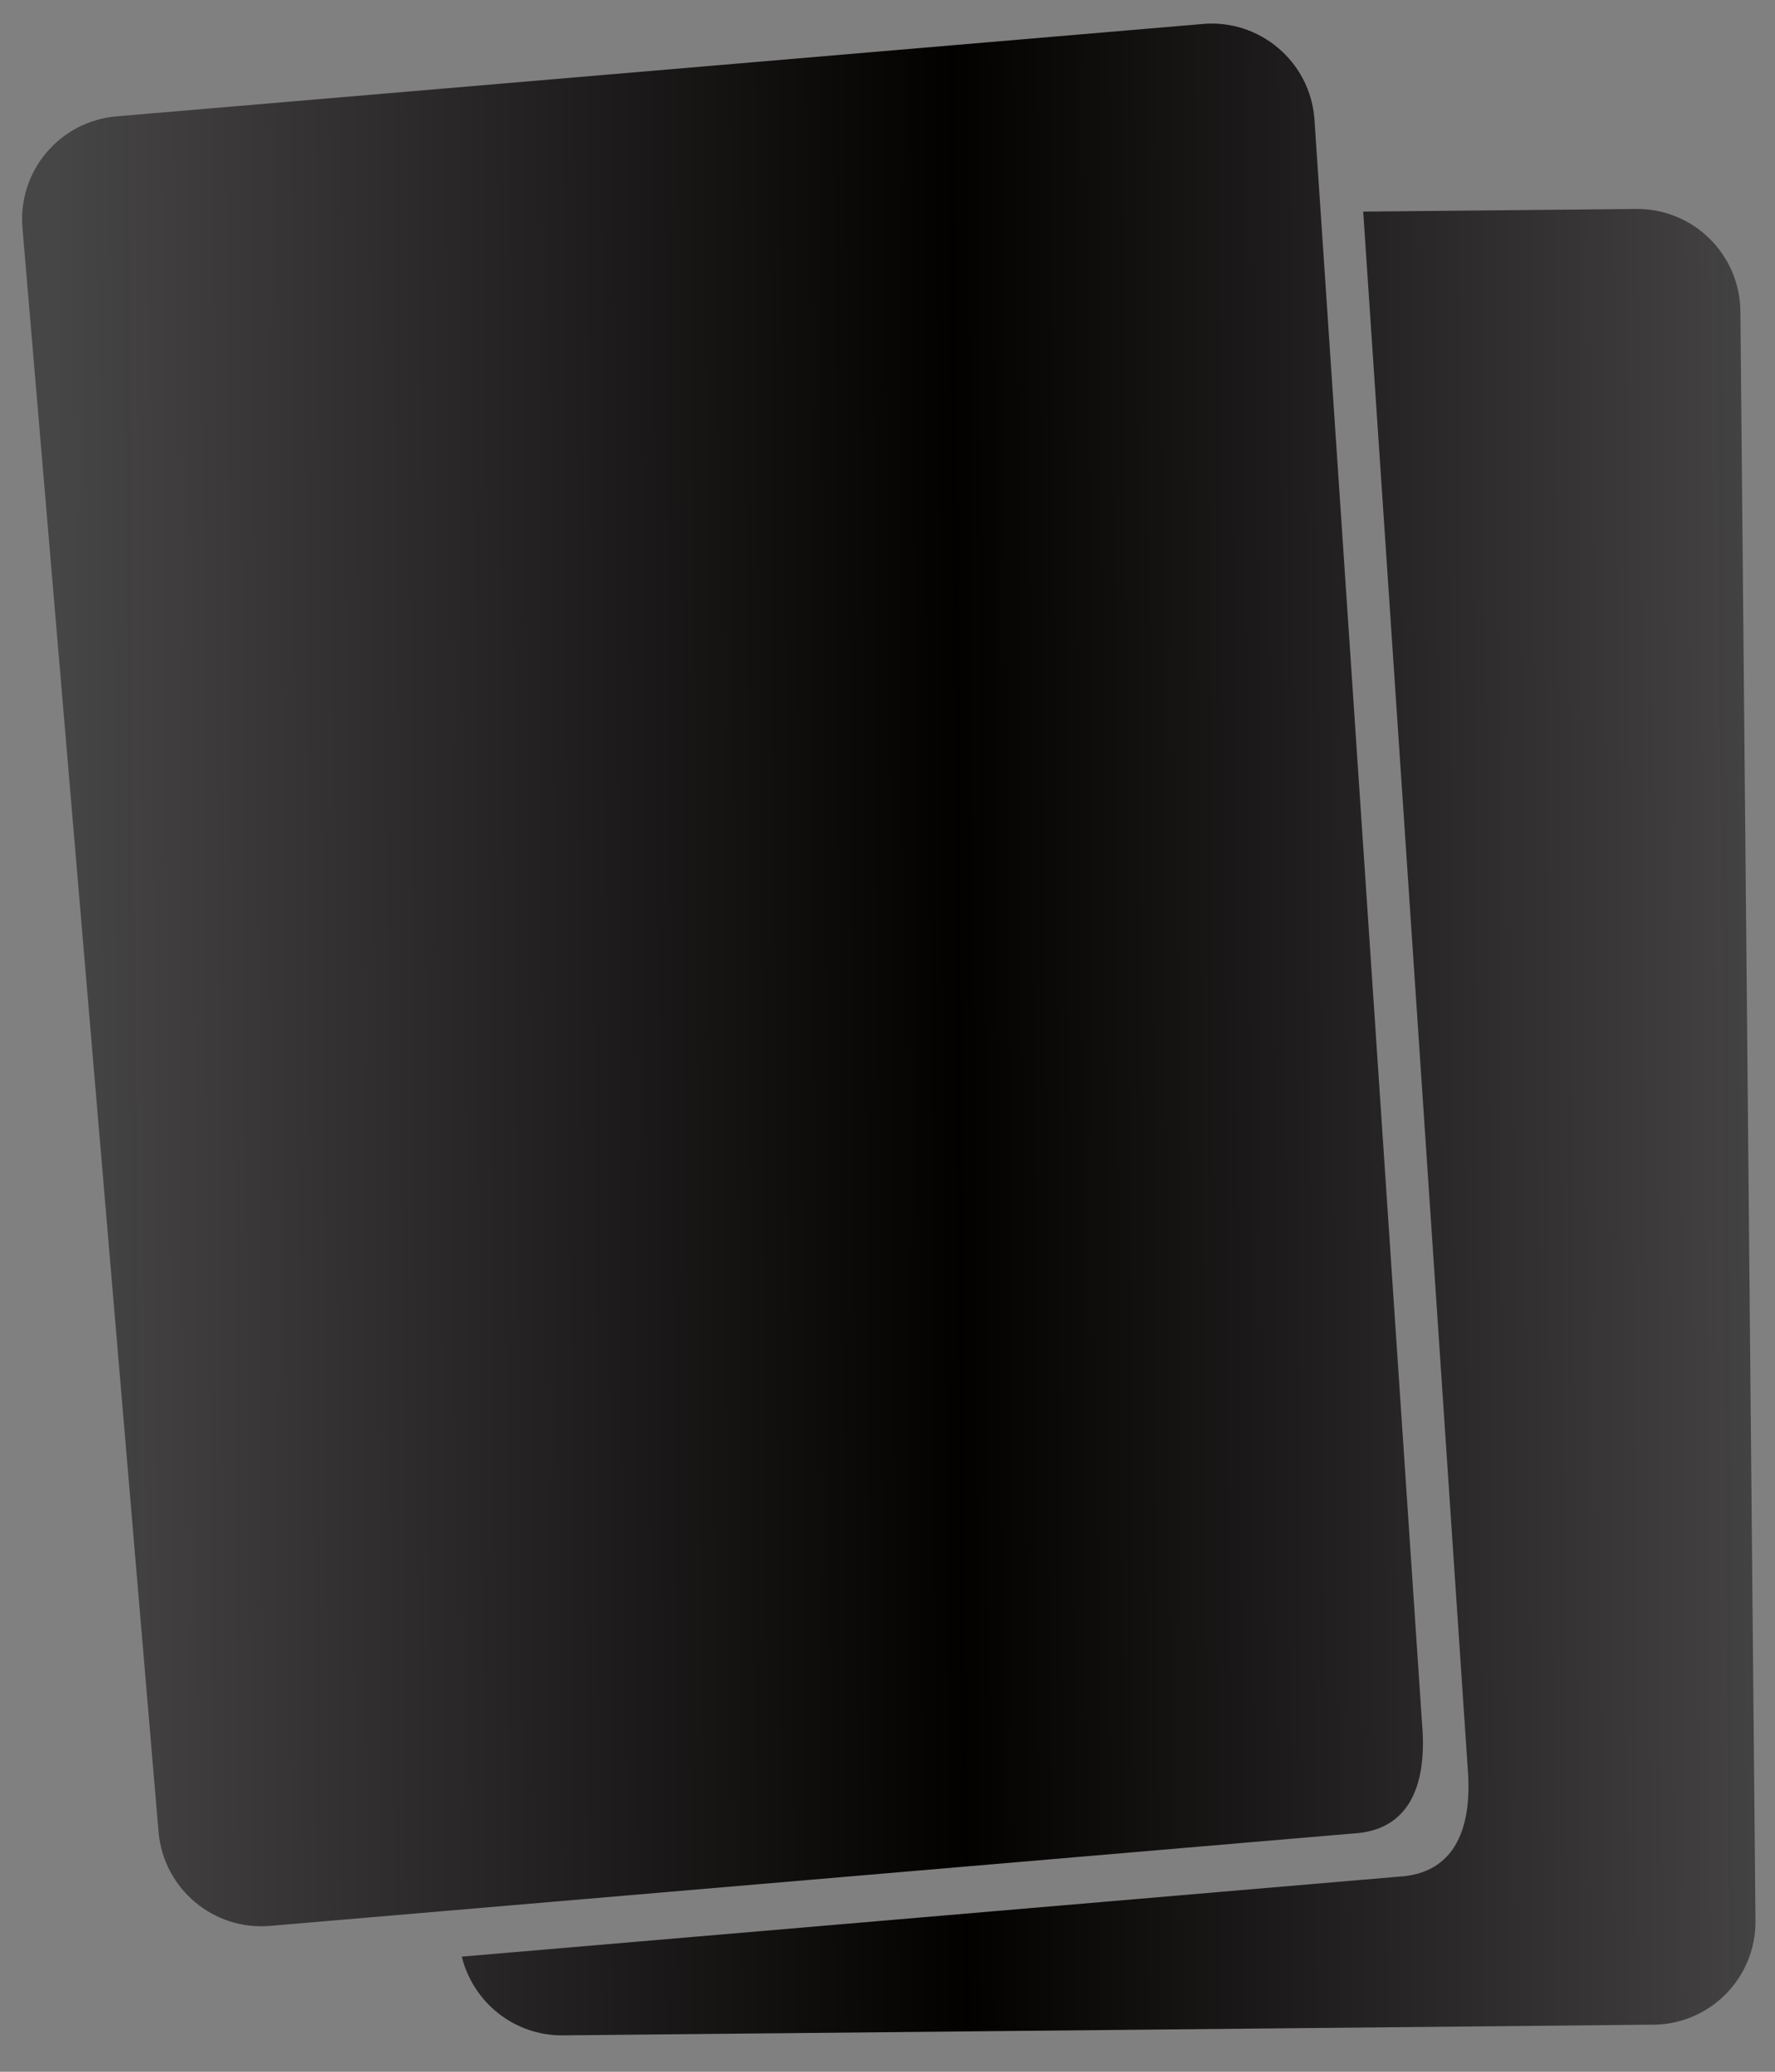 <?xml version="1.0" encoding="UTF-8" standalone="no"?>
<!-- Created with Inkscape (http://www.inkscape.org/) -->

<svg
   width="6mm"
   height="7mm"
   viewBox="0 0 6 7"
   version="1.1"
   id="svg1491"
   inkscape:version="1.1.2 (0a00cf5339, 2022-02-04)"
   sodipodi:docname="hand-size-mask.svg"
   xmlns:inkscape="http://www.inkscape.org/namespaces/inkscape"
   xmlns:sodipodi="http://sodipodi.sourceforge.net/DTD/sodipodi-0.dtd"
   xmlns:xlink="http://www.w3.org/1999/xlink"
   xmlns="http://www.w3.org/2000/svg"
   xmlns:svg="http://www.w3.org/2000/svg">
  <rect x="0" y="0" width="6" height="7" fill="#808080" stroke="none"/>
  <sodipodi:namedview
     id="namedview1493"
     pagecolor="#ffffff"
     bordercolor="#666666"
     borderopacity="1.0"
     inkscape:pageshadow="2"
     inkscape:pageopacity="0.0"
     inkscape:pagecheckerboard="0"
     inkscape:document-units="mm"
     showgrid="false"
     fit-margin-top="0"
     fit-margin-left="0"
     fit-margin-right="0"
     fit-margin-bottom="0"
     inkscape:zoom="17.597673"
     inkscape:cx="39.181317"
     inkscape:cy="20.087883"
     inkscape:window-width="1846"
     inkscape:window-height="1016"
     inkscape:window-x="0"
     inkscape:window-y="0"
     inkscape:window-maximized="1"
     inkscape:current-layer="layer1"
     width="6mm" />
  <defs
     id="defs1488">
    <linearGradient
       inkscape:collect="always"
       id="linearGradient1116">
      <stop
         style="stop-color:#030000;stop-opacity:0.45"
         offset="0"
         id="stop1112" />
      <stop
         style="stop-color:#030000;stop-opacity:1"
         offset="0.519"
         id="stop1154" />
      <stop
         style="stop-color:#030000;stop-opacity:0.45"
         offset="1"
         id="stop1114" />
    </linearGradient>
    <linearGradient
       inkscape:collect="always"
       id="linearGradient5432">
      <stop
         style="stop-color:#030000;stop-opacity:1"
         offset="0"
         id="stop5428" />
      <stop
         style="stop-color:#2a2b2b;stop-opacity:1"
         offset="1"
         id="stop5430" />
    </linearGradient>
    <clipPath
       id="clip-path-5"
       transform="translate(0 0)">
      <rect
         class="cls-2"
         width="18.25"
         height="24.3"
         id="rect43"
         x="0"
         y="0" />
    </clipPath>
    <clipPath
       id="clipPath1466"
       transform="translate(0 0)">
      <rect
         class="cls-2"
         width="18.25"
         height="24.3"
         id="rect1464"
         x="0"
         y="0" />
    </clipPath>
    <inkscape:path-effect
       effect="fill_between_many"
       method="originald"
       linkedpaths="#path56,0,1"
       id="path-effect1330"
       is_visible="true"
       lpeversion="0"
       join="true"
       close="true"
       autoreverse="true"
       applied="false" />
    <clipPath
       id="clip-path-5-3"
       transform="translate(0 0)">
      <rect
         class="cls-2"
         width="18.25"
         height="24.3"
         id="rect43-6"
         x="0"
         y="0" />
    </clipPath>
    <clipPath
       id="clipPath1602"
       transform="translate(0 0)">
      <rect
         class="cls-2"
         width="18.25"
         height="24.3"
         id="rect1600"
         x="0"
         y="0" />
    </clipPath>
    <inkscape:path-effect
       effect="fill_between_many"
       method="originald"
       linkedpaths="#path56,0,1"
       id="path-effect1330-7"
       is_visible="true"
       lpeversion="0"
       join="true"
       close="true"
       autoreverse="true"
       applied="false" />
    <clipPath
       id="clip-path-5-36"
       transform="translate(0 0)">
      <rect
         class="cls-2"
         width="18.25"
         height="24.3"
         id="rect43-0"
         x="0"
         y="0" />
    </clipPath>
    <radialGradient
       inkscape:collect="always"
       xlink:href="#linearGradient5432"
       id="radialGradient7906-6"
       gradientUnits="userSpaceOnUse"
       gradientTransform="matrix(1,0,0,1.332,0,-4.028)"
       cx="9.125"
       cy="12.15"
       fx="9.125"
       fy="12.15"
       r="9.125" />
    <clipPath
       id="clipPath868"
       transform="translate(0 0)">
      <rect
         class="cls-2"
         width="18.25"
         height="24.3"
         id="rect866"
         x="0"
         y="0" />
    </clipPath>
    <radialGradient
       inkscape:collect="always"
       xlink:href="#linearGradient5432"
       id="radialGradient7904-2"
       gradientUnits="userSpaceOnUse"
       gradientTransform="matrix(1,0,0,1.332,0,-4.028)"
       cx="9.125"
       cy="12.15"
       fx="9.125"
       fy="12.15"
       r="9.125" />
    <inkscape:path-effect
       effect="fill_between_many"
       method="originald"
       linkedpaths="#path56,0,1"
       id="path-effect1330-6"
       is_visible="true"
       lpeversion="0"
       join="true"
       close="true"
       autoreverse="true"
       applied="false" />
    <linearGradient
       inkscape:collect="always"
       xlink:href="#linearGradient5432"
       id="linearGradient6654"
       x1="5.545"
       y1="22.643"
       x2="8.532"
       y2="3.496"
       gradientUnits="userSpaceOnUse"
       gradientTransform="matrix(0.265,0,0,0.265,145.916,146.477)" />
    <linearGradient
       inkscape:collect="always"
       xlink:href="#linearGradient1116"
       id="linearGradient1118"
       x1="146.098"
       y1="149.977"
       x2="151.987"
       y2="149.934"
       gradientUnits="userSpaceOnUse" />
  </defs>
  <g
     inkscape:label="Layer 1"
     inkscape:groupmode="layer"
     id="layer1"
     transform="translate(-145.914,-146.475)">
    <g
       class="cls-8"
       clip-path="url(#clip-path-5-3)"
       id="g60-5"
       transform="matrix(0.264,0.02,-0.02,0.264,147.466,146.88)">
      <g
         class="cls-8"
         clip-path="url(#clip-path-5-3)"
         id="g58-3" />
    </g>
    <path
       id="path1332"
       style="fill:url(#linearGradient1118);fill-opacity:1;stroke:none;stroke-width:0.1;stroke-miterlimit:4;stroke-dasharray:none;stroke-opacity:1"
       d="m 149.98,146.556 -3.67,0.312 c -0.193,0.015 -0.337,0.185 -0.32,0.378 l 0.46,5.419 c 0.017,0.192 0.186,0.334 0.378,0.317 l 3.659,-0.312 c 0.197,-0.01 0.251,-0.173 0.234,-0.37 l -0.364,-5.424 c -0.015,-0.193 -0.185,-0.337 -0.378,-0.32 z m 1.465,0.625 -0.923,0.009 0.353,5.256 c 0.017,0.197 -0.037,0.36 -0.235,0.37 l -3.165,0.27 c 0.038,0.154 0.177,0.268 0.343,0.266 l 3.672,-0.036 c 0.198,0.005 0.36,-0.154 0.358,-0.352 l -0.051,-5.435 c -8.1e-4,-0.194 -0.159,-0.35 -0.353,-0.348 z"
       sodipodi:nodetypes="cccccccccccccccccccc" />
    <g
       class="cls-8"
       clip-path="url(#clip-path-5-36)"
       id="g58-8"
       style="fill:url(#radialGradient7906-6);fill-opacity:1;stroke:#ffffff;stroke-width:0.378;stroke-miterlimit:4;stroke-dasharray:none;stroke-opacity:1"
       transform="matrix(0.265,0,0,0.265,135.676,147.616)">
      <path
         inkscape:original-d="M 0,0"
         inkscape:path-effect="#path-effect1330-6"
         d="m 149.906,146.477 -3.67,0.312 c -0.193,0.015 -0.337,0.185 -0.32,0.378 l 0.46,5.419 c 0.017,0.192 0.186,0.334 0.378,0.317 l 3.659,-0.312 c 0.197,-0.01 0.251,-0.173 0.234,-0.37 l -0.364,-5.424 c -0.015,-0.193 -0.185,-0.337 -0.378,-0.32 z"
         id="path1332-7"
         style="fill:url(#radialGradient7904-2);fill-opacity:1;stroke:#ffffff;stroke-width:0.378;stroke-miterlimit:4;stroke-dasharray:none;stroke-opacity:1" />
      <path
         d="m 149.906,146.477 -3.67,0.312 c -0.193,0.015 -0.337,0.185 -0.32,0.378 l 0.46,5.419 c 0.017,0.192 0.186,0.334 0.378,0.317 l 3.659,-0.312 c 0.197,-0.01 0.251,-0.173 0.234,-0.37 l -0.364,-5.424 c -0.015,-0.193 -0.185,-0.337 -0.378,-0.32 z"
         id="path56"
         style="fill:url(#linearGradient6654);fill-opacity:1;stroke:#ffffff;stroke-width:0.1;stroke-miterlimit:4;stroke-dasharray:none;stroke-opacity:1"
         sodipodi:nodetypes="ccccccccc" />
    </g>
  </g>
</svg>
